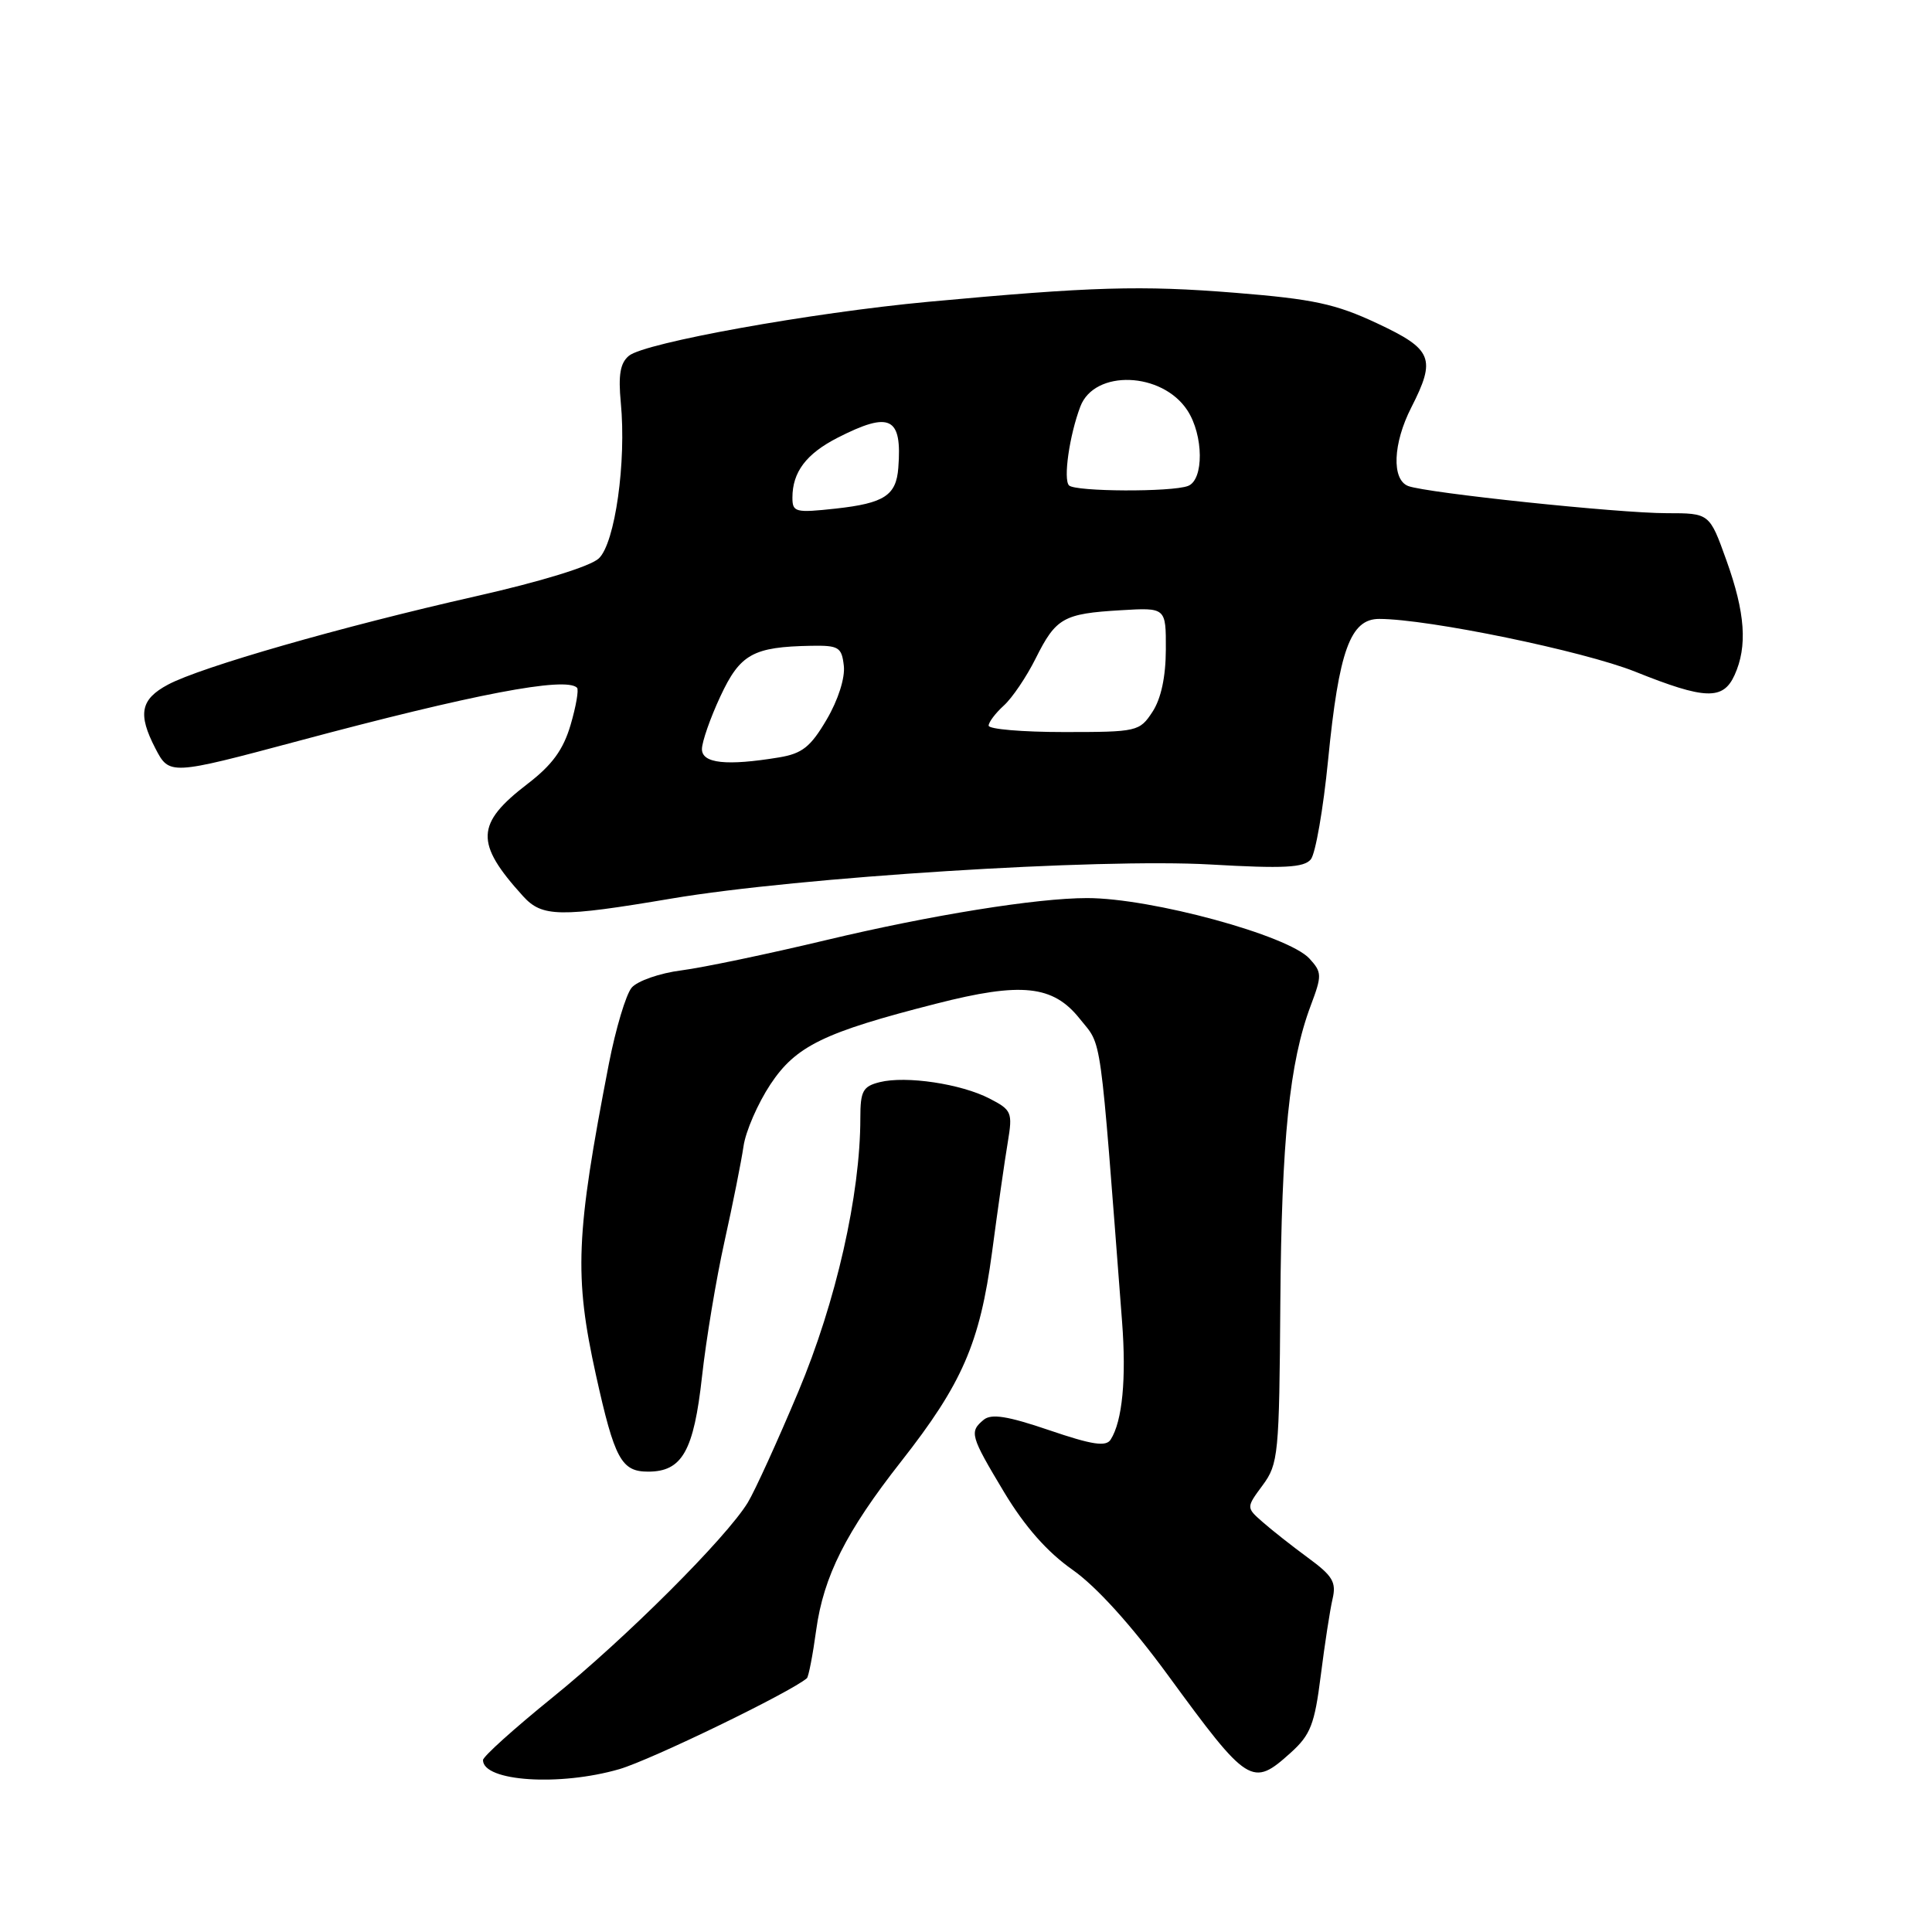 <?xml version="1.0" encoding="UTF-8" standalone="no"?>
<!DOCTYPE svg PUBLIC "-//W3C//DTD SVG 1.1//EN" "http://www.w3.org/Graphics/SVG/1.1/DTD/svg11.dtd" >
<svg xmlns="http://www.w3.org/2000/svg" xmlns:xlink="http://www.w3.org/1999/xlink" version="1.1" viewBox="0 0 256 256">
 <g >
 <path fill="currentColor"
d=" M 82.07 234.42 C 86.31 233.18 104.80 224.21 106.92 222.37 C 107.14 222.17 107.70 219.30 108.15 215.99 C 109.13 208.86 112.11 202.94 119.39 193.67 C 127.51 183.33 129.83 177.98 131.45 165.94 C 132.21 160.20 133.15 153.63 133.54 151.33 C 134.19 147.40 134.06 147.08 131.13 145.57 C 127.35 143.61 120.05 142.52 116.57 143.39 C 114.33 143.95 114.00 144.57 114.00 148.15 C 114.00 158.32 110.78 172.51 105.78 184.41 C 103.03 190.96 100.02 197.56 99.09 199.09 C 96.25 203.76 82.90 217.09 73.19 224.94 C 68.14 229.03 64.00 232.75 64.00 233.22 C 64.00 236.05 74.15 236.72 82.07 234.42 Z  M 171.02 232.25 C 173.66 229.87 174.19 228.49 175.01 222.00 C 175.53 217.88 176.23 213.32 176.57 211.87 C 177.09 209.65 176.59 208.81 173.34 206.43 C 171.23 204.88 168.51 202.74 167.31 201.68 C 165.12 199.76 165.12 199.76 167.31 196.80 C 169.39 193.98 169.51 192.75 169.65 172.67 C 169.81 150.98 170.86 140.74 173.68 133.24 C 175.18 129.25 175.17 128.84 173.52 127.03 C 170.74 123.95 152.56 119.00 144.05 119.00 C 137.35 119.00 123.33 121.26 109.50 124.56 C 101.80 126.40 93.16 128.21 90.29 128.58 C 87.43 128.94 84.46 129.98 83.70 130.87 C 82.94 131.77 81.58 136.32 80.67 141.00 C 76.28 163.67 76.06 169.03 78.97 182.22 C 81.43 193.33 82.33 195.00 85.88 195.00 C 90.39 195.00 91.93 192.28 93.02 182.40 C 93.56 177.51 94.90 169.45 96.00 164.50 C 97.10 159.55 98.23 153.88 98.52 151.89 C 98.80 149.91 100.41 146.22 102.08 143.69 C 105.46 138.59 109.15 136.79 124.06 132.99 C 135.35 130.10 139.54 130.54 143.08 135.00 C 146.08 138.76 145.67 135.86 148.68 175.13 C 149.26 182.67 148.72 188.33 147.17 190.75 C 146.56 191.73 144.72 191.45 139.03 189.51 C 133.51 187.63 131.36 187.29 130.34 188.13 C 128.42 189.73 128.56 190.24 133.06 197.74 C 135.80 202.29 138.76 205.65 142.11 208.00 C 145.27 210.22 149.90 215.33 154.78 222.00 C 165.39 236.51 165.92 236.85 171.02 232.25 Z  M 89.00 119.06 C 105.76 116.23 145.62 113.71 160.39 114.55 C 170.12 115.11 172.78 114.97 173.69 113.87 C 174.31 113.12 175.34 107.19 175.98 100.70 C 177.41 86.19 178.93 82.00 182.76 82.01 C 189.28 82.02 209.81 86.26 216.67 89.00 C 225.94 92.72 228.32 92.80 229.84 89.45 C 231.57 85.65 231.26 81.21 228.76 74.25 C 226.52 68.00 226.52 68.00 220.85 68.00 C 214.44 68.00 189.01 65.32 186.59 64.40 C 184.38 63.55 184.57 58.76 187.00 54.00 C 190.32 47.49 189.83 46.29 182.47 42.84 C 176.97 40.26 174.01 39.63 163.72 38.80 C 151.18 37.79 144.72 37.98 123.00 39.99 C 107.53 41.43 85.42 45.41 83.34 47.14 C 82.18 48.09 81.91 49.68 82.26 53.36 C 83.01 61.20 81.50 71.96 79.35 73.99 C 78.25 75.04 71.65 77.07 63.00 79.02 C 45.28 83.03 26.62 88.38 22.25 90.72 C 18.62 92.66 18.23 94.61 20.58 99.15 C 22.43 102.73 22.52 102.73 39.50 98.19 C 62.72 91.97 74.97 89.63 76.46 91.13 C 76.71 91.38 76.33 93.59 75.61 96.04 C 74.64 99.35 73.16 101.37 69.90 103.87 C 63.01 109.15 62.91 111.70 69.31 118.75 C 71.83 121.53 74.14 121.57 89.00 119.06 Z  M 93.01 99.25 C 93.02 98.29 94.11 95.15 95.45 92.28 C 98.07 86.66 99.77 85.71 107.50 85.57 C 111.13 85.51 111.53 85.75 111.81 88.21 C 112.00 89.81 111.06 92.75 109.54 95.34 C 107.41 98.97 106.30 99.85 103.23 100.36 C 96.26 101.51 93.00 101.16 93.01 99.25 Z  M 131.00 96.15 C 131.00 95.69 131.91 94.49 133.01 93.49 C 134.12 92.49 136.02 89.68 137.23 87.25 C 139.92 81.87 140.89 81.31 148.50 80.86 C 154.50 80.50 154.50 80.50 154.48 86.07 C 154.47 89.67 153.85 92.58 152.71 94.32 C 151.00 96.93 150.69 97.00 140.98 97.00 C 135.49 97.00 131.00 96.62 131.00 96.15 Z  M 105.00 65.94 C 105.00 62.55 106.83 60.13 110.99 58.00 C 117.96 54.45 119.55 55.24 119.03 62.00 C 118.75 65.65 117.17 66.68 110.75 67.39 C 105.39 67.97 105.00 67.88 105.00 65.94 Z  M 141.65 64.32 C 140.87 63.53 141.70 57.69 143.15 53.87 C 145.02 48.93 153.97 49.25 157.33 54.37 C 159.49 57.67 159.54 63.58 157.42 64.39 C 155.26 65.22 142.50 65.16 141.65 64.32 Z "/>
</g>
</svg>